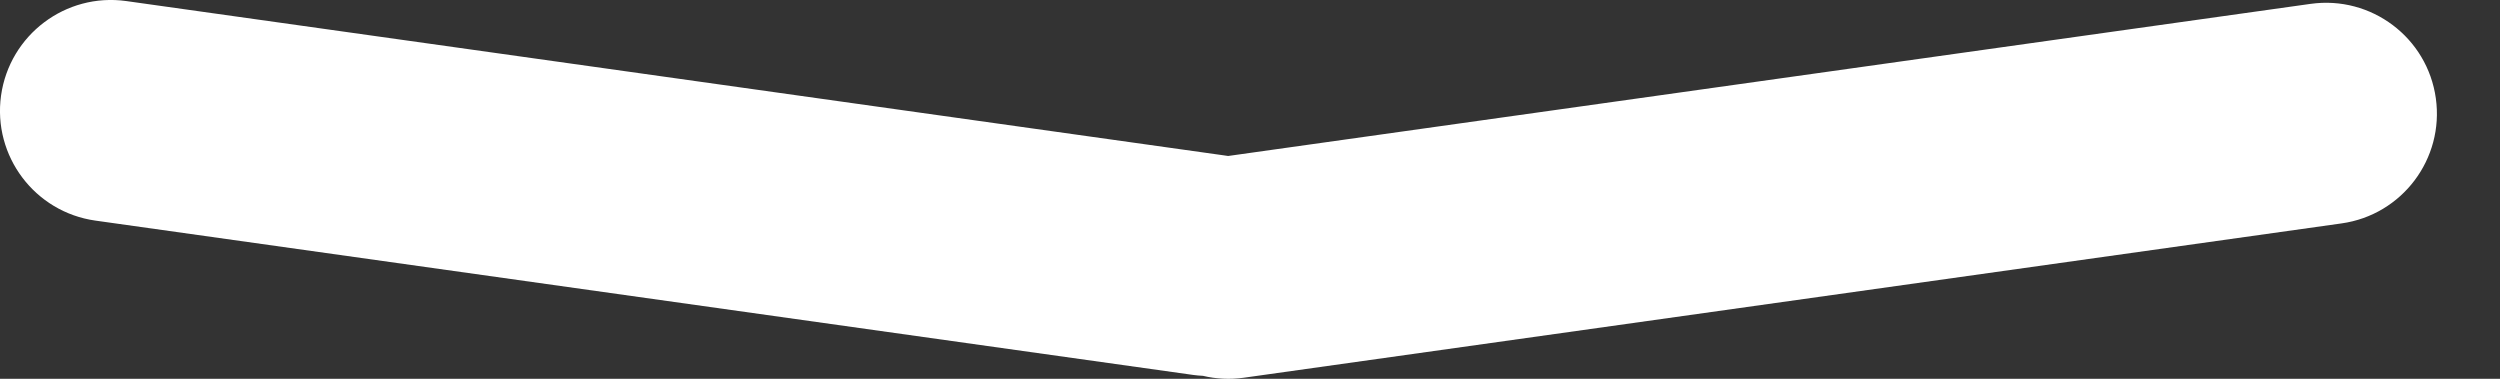 <svg width="33" height="5" viewBox="0 0 33 5" fill="none" xmlns="http://www.w3.org/2000/svg">
<rect x="0" y="0" width="33" height="5" fill="#333333" stroke="none"/>
<path fill-rule="evenodd" clip-rule="evenodd" d="M30.908 2.949C31.708 2.837 32.265 2.097 32.153 1.297C32.041 0.496 31.301 -0.061 30.5 0.051L16.211 2.059C16.193 2.056 16.175 2.053 16.157 2.051L1.667 0.014C0.867 -0.098 0.127 0.46 0.014 1.26C-0.098 2.06 0.46 2.8 1.26 2.912L15.749 4.949C15.793 4.955 15.836 4.959 15.879 4.961C16.051 5.002 16.233 5.012 16.418 4.986L30.908 2.949Z" fill="white"/>
</svg>

